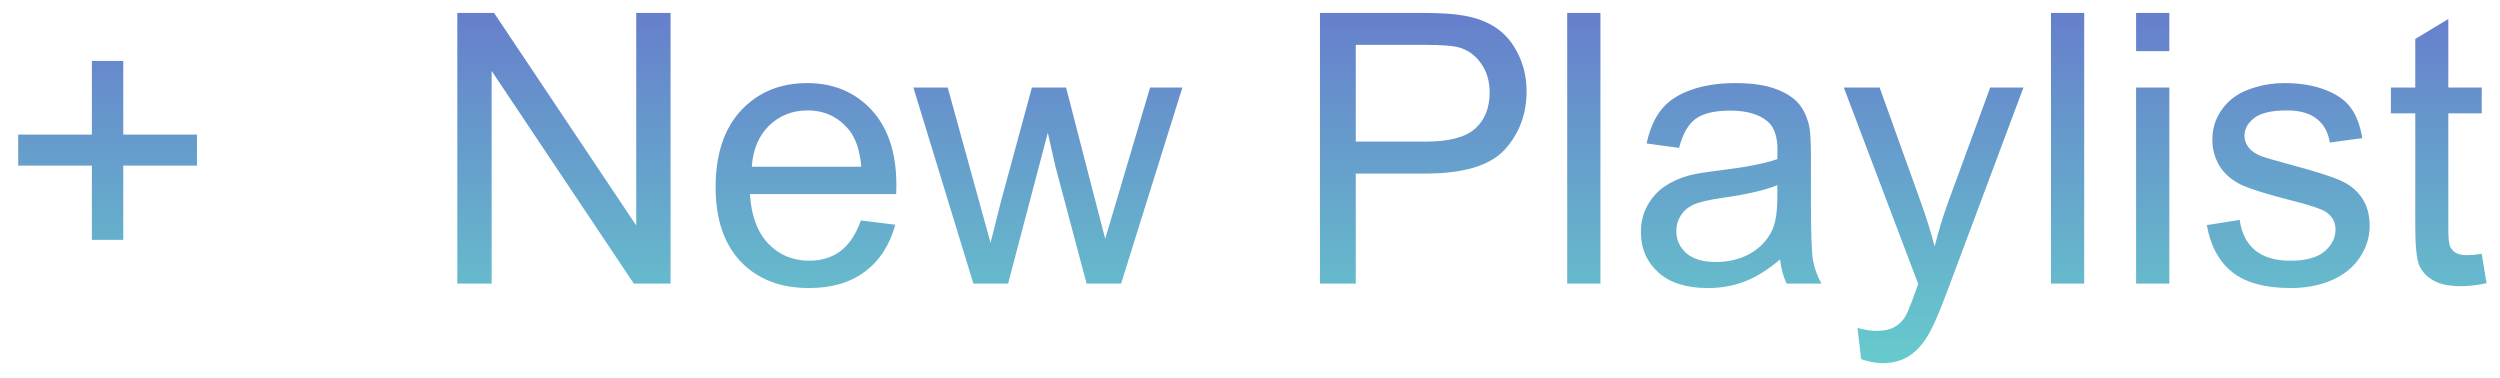 <svg width="119" height="18" viewBox="0 0 119 18" fill="none" xmlns="http://www.w3.org/2000/svg">
<path d="M4.374 11.417V7.884H0.867V6.407H4.374V2.9H5.868V6.407H9.375V7.884H5.868V11.417H4.374ZM21.768 13.5V0.615H23.517L30.284 10.731V0.615H31.919V13.5H30.17L23.402 3.375V13.5H21.768ZM40.98 10.494L42.615 10.696C42.357 11.651 41.88 12.393 41.183 12.92C40.485 13.447 39.595 13.711 38.511 13.711C37.145 13.711 36.062 13.292 35.259 12.454C34.462 11.61 34.063 10.43 34.063 8.912C34.063 7.342 34.468 6.123 35.276 5.256C36.085 4.389 37.134 3.955 38.423 3.955C39.671 3.955 40.69 4.38 41.481 5.229C42.273 6.079 42.668 7.274 42.668 8.815C42.668 8.909 42.665 9.05 42.659 9.237H35.698C35.757 10.263 36.047 11.048 36.568 11.593C37.09 12.138 37.74 12.41 38.52 12.41C39.1 12.41 39.595 12.258 40.005 11.953C40.415 11.648 40.74 11.162 40.98 10.494ZM35.786 7.937H40.998C40.928 7.151 40.728 6.562 40.4 6.17C39.897 5.561 39.243 5.256 38.44 5.256C37.714 5.256 37.102 5.499 36.603 5.985C36.111 6.472 35.839 7.122 35.786 7.937ZM46.333 13.5L43.477 4.166H45.111L46.597 9.554L47.15 11.558C47.174 11.458 47.335 10.816 47.634 9.633L49.119 4.166H50.745L52.143 9.58L52.608 11.364L53.145 9.562L54.744 4.166H56.282L53.364 13.5H51.721L50.235 7.91L49.875 6.319L47.985 13.5H46.333ZM62.83 13.5V0.615H67.69C68.546 0.615 69.199 0.656 69.65 0.738C70.283 0.844 70.814 1.046 71.241 1.345C71.669 1.638 72.012 2.051 72.269 2.584C72.533 3.117 72.665 3.703 72.665 4.342C72.665 5.438 72.316 6.366 71.619 7.128C70.922 7.884 69.662 8.262 67.84 8.262H64.535V13.5H62.83ZM64.535 6.741H67.866C68.968 6.741 69.75 6.536 70.213 6.126C70.676 5.716 70.907 5.139 70.907 4.395C70.907 3.855 70.769 3.396 70.494 3.015C70.225 2.628 69.867 2.373 69.422 2.25C69.135 2.174 68.605 2.136 67.831 2.136H64.535V6.741ZM74.599 13.5V0.615H76.181V13.5H74.599ZM84.732 12.349C84.147 12.847 83.581 13.198 83.036 13.403C82.497 13.608 81.917 13.711 81.296 13.711C80.27 13.711 79.482 13.462 78.932 12.964C78.381 12.46 78.106 11.818 78.106 11.039C78.106 10.582 78.208 10.166 78.413 9.791C78.624 9.41 78.897 9.105 79.231 8.877C79.57 8.648 79.951 8.476 80.373 8.358C80.684 8.276 81.152 8.197 81.779 8.121C83.057 7.969 83.997 7.787 84.601 7.576C84.606 7.359 84.609 7.222 84.609 7.163C84.609 6.519 84.46 6.064 84.161 5.801C83.757 5.443 83.156 5.265 82.359 5.265C81.615 5.265 81.064 5.396 80.707 5.66C80.356 5.918 80.095 6.378 79.925 7.04L78.378 6.829C78.519 6.167 78.75 5.634 79.072 5.229C79.394 4.819 79.86 4.506 80.47 4.289C81.079 4.066 81.785 3.955 82.588 3.955C83.385 3.955 84.032 4.049 84.53 4.236C85.028 4.424 85.394 4.661 85.629 4.948C85.863 5.229 86.027 5.587 86.121 6.021C86.174 6.29 86.2 6.776 86.2 7.479V9.589C86.2 11.06 86.232 11.991 86.297 12.384C86.367 12.771 86.502 13.143 86.701 13.5H85.049C84.885 13.172 84.779 12.788 84.732 12.349ZM84.601 8.815C84.026 9.05 83.165 9.249 82.017 9.413C81.366 9.507 80.906 9.612 80.637 9.729C80.367 9.847 80.159 10.02 80.013 10.248C79.866 10.471 79.793 10.72 79.793 10.995C79.793 11.417 79.951 11.769 80.268 12.05C80.59 12.331 81.059 12.472 81.674 12.472C82.283 12.472 82.825 12.34 83.3 12.076C83.774 11.807 84.123 11.44 84.346 10.977C84.516 10.62 84.601 10.093 84.601 9.396V8.815ZM88.591 17.095L88.415 15.609C88.761 15.703 89.062 15.75 89.32 15.75C89.672 15.75 89.953 15.691 90.164 15.574C90.375 15.457 90.548 15.293 90.683 15.082C90.782 14.924 90.943 14.531 91.166 13.904C91.195 13.816 91.242 13.688 91.307 13.518L87.765 4.166H89.47L91.412 9.571C91.664 10.257 91.89 10.977 92.089 11.733C92.27 11.007 92.487 10.298 92.739 9.606L94.734 4.166H96.316L92.766 13.658C92.385 14.684 92.089 15.39 91.878 15.776C91.597 16.298 91.274 16.679 90.911 16.919C90.548 17.165 90.114 17.288 89.61 17.288C89.306 17.288 88.966 17.224 88.591 17.095ZM97.626 13.5V0.615H99.208V13.5H97.626ZM101.678 2.435V0.615H103.26V2.435H101.678ZM101.678 13.5V4.166H103.26V13.5H101.678ZM105.044 10.714L106.608 10.468C106.696 11.095 106.939 11.575 107.338 11.909C107.742 12.243 108.305 12.41 109.025 12.41C109.752 12.41 110.291 12.264 110.643 11.971C110.994 11.672 111.17 11.323 111.17 10.925C111.17 10.567 111.015 10.286 110.704 10.081C110.487 9.94 109.948 9.762 109.087 9.545C107.927 9.252 107.121 9 106.67 8.789C106.225 8.572 105.885 8.276 105.65 7.901C105.422 7.521 105.308 7.102 105.308 6.645C105.308 6.229 105.401 5.845 105.589 5.493C105.782 5.136 106.043 4.84 106.371 4.605C106.617 4.424 106.951 4.271 107.373 4.148C107.801 4.02 108.258 3.955 108.744 3.955C109.477 3.955 110.118 4.061 110.669 4.271C111.226 4.482 111.636 4.77 111.899 5.133C112.163 5.49 112.345 5.971 112.444 6.574L110.897 6.785C110.827 6.305 110.622 5.93 110.282 5.66C109.948 5.391 109.474 5.256 108.858 5.256C108.132 5.256 107.613 5.376 107.303 5.616C106.992 5.856 106.837 6.138 106.837 6.46C106.837 6.665 106.901 6.85 107.03 7.014C107.159 7.184 107.361 7.324 107.637 7.436C107.795 7.494 108.261 7.629 109.034 7.84C110.153 8.139 110.933 8.385 111.372 8.578C111.817 8.766 112.166 9.041 112.418 9.404C112.67 9.768 112.796 10.219 112.796 10.758C112.796 11.285 112.641 11.783 112.33 12.252C112.025 12.715 111.583 13.075 111.003 13.333C110.423 13.585 109.767 13.711 109.034 13.711C107.821 13.711 106.896 13.459 106.257 12.955C105.624 12.451 105.22 11.704 105.044 10.714ZM118.131 12.085L118.359 13.482C117.914 13.576 117.516 13.623 117.164 13.623C116.59 13.623 116.145 13.532 115.828 13.351C115.512 13.169 115.289 12.932 115.16 12.639C115.031 12.34 114.967 11.716 114.967 10.767V5.396H113.807V4.166H114.967V1.854L116.54 0.905V4.166H118.131V5.396H116.54V10.854C116.54 11.306 116.566 11.596 116.619 11.725C116.678 11.854 116.769 11.956 116.892 12.032C117.021 12.108 117.202 12.146 117.437 12.146C117.612 12.146 117.844 12.126 118.131 12.085Z" fill="url(#paint0_linear)"/>
<defs>
<linearGradient id="paint0_linear" x1="59" y1="-3.5" x2="59" y2="17.5" gradientUnits="userSpaceOnUse">
<stop stop-color="#666CCC"/>
<stop offset="1" stop-color="#66CCCC"/>
</linearGradient>
</defs>
</svg>
